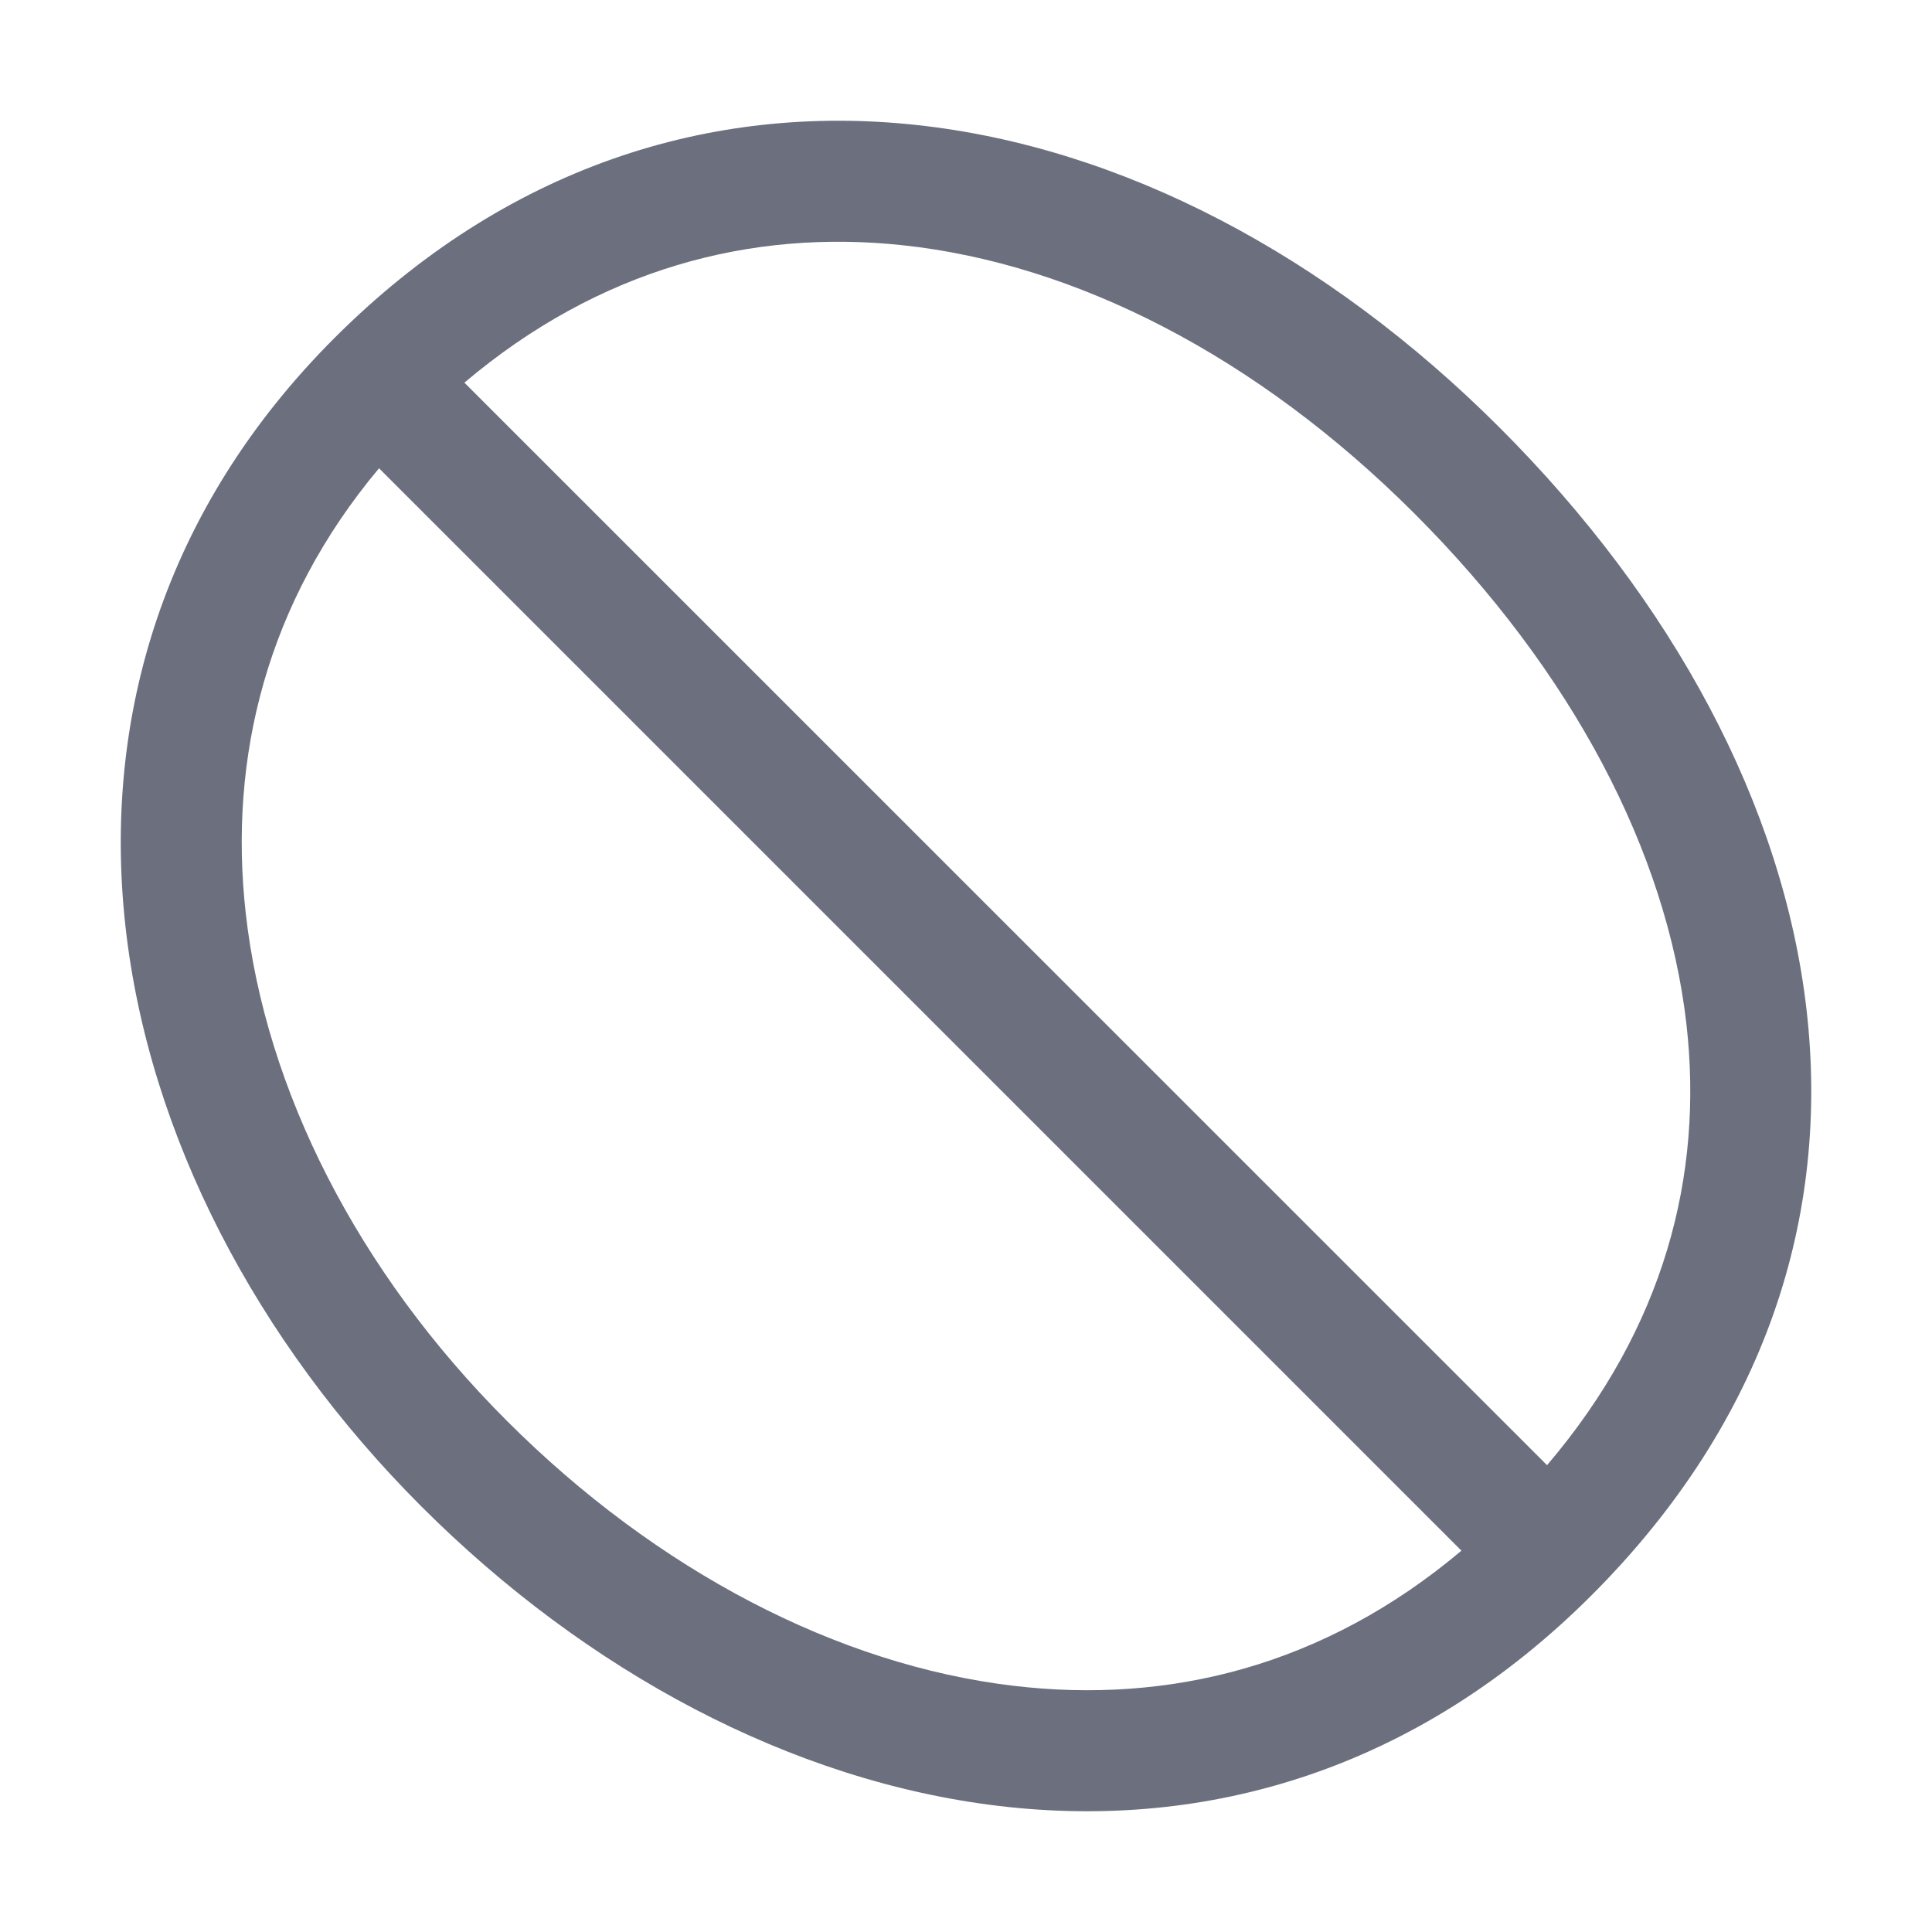 <svg width="16" height="16" viewBox="0 0 16 16" fill="none" xmlns="http://www.w3.org/2000/svg">
<path fill-rule="evenodd" clip-rule="evenodd" d="M12.421 3.543C15.286 6.409 16.077 10.315 13.181 13.211C10.284 16.108 6.228 15.214 3.489 12.475C0.75 9.736 -0.065 5.634 2.769 2.8C5.603 -0.034 9.556 0.678 12.421 3.543ZM11.713 4.252C13.025 5.564 13.803 7.058 13.966 8.479C14.109 9.732 13.784 10.993 12.812 12.134L3.846 3.169C4.961 2.226 6.218 1.896 7.477 2.031C8.905 2.184 10.406 2.946 11.713 4.252ZM3.139 3.878L12.103 12.842C10.966 13.8 9.678 14.114 8.394 13.961C6.939 13.789 5.439 13.008 4.198 11.767C2.962 10.532 2.198 9.024 2.035 7.562C1.891 6.272 2.209 4.988 3.139 3.878Z" fill="#6C707E"/>
</svg>
